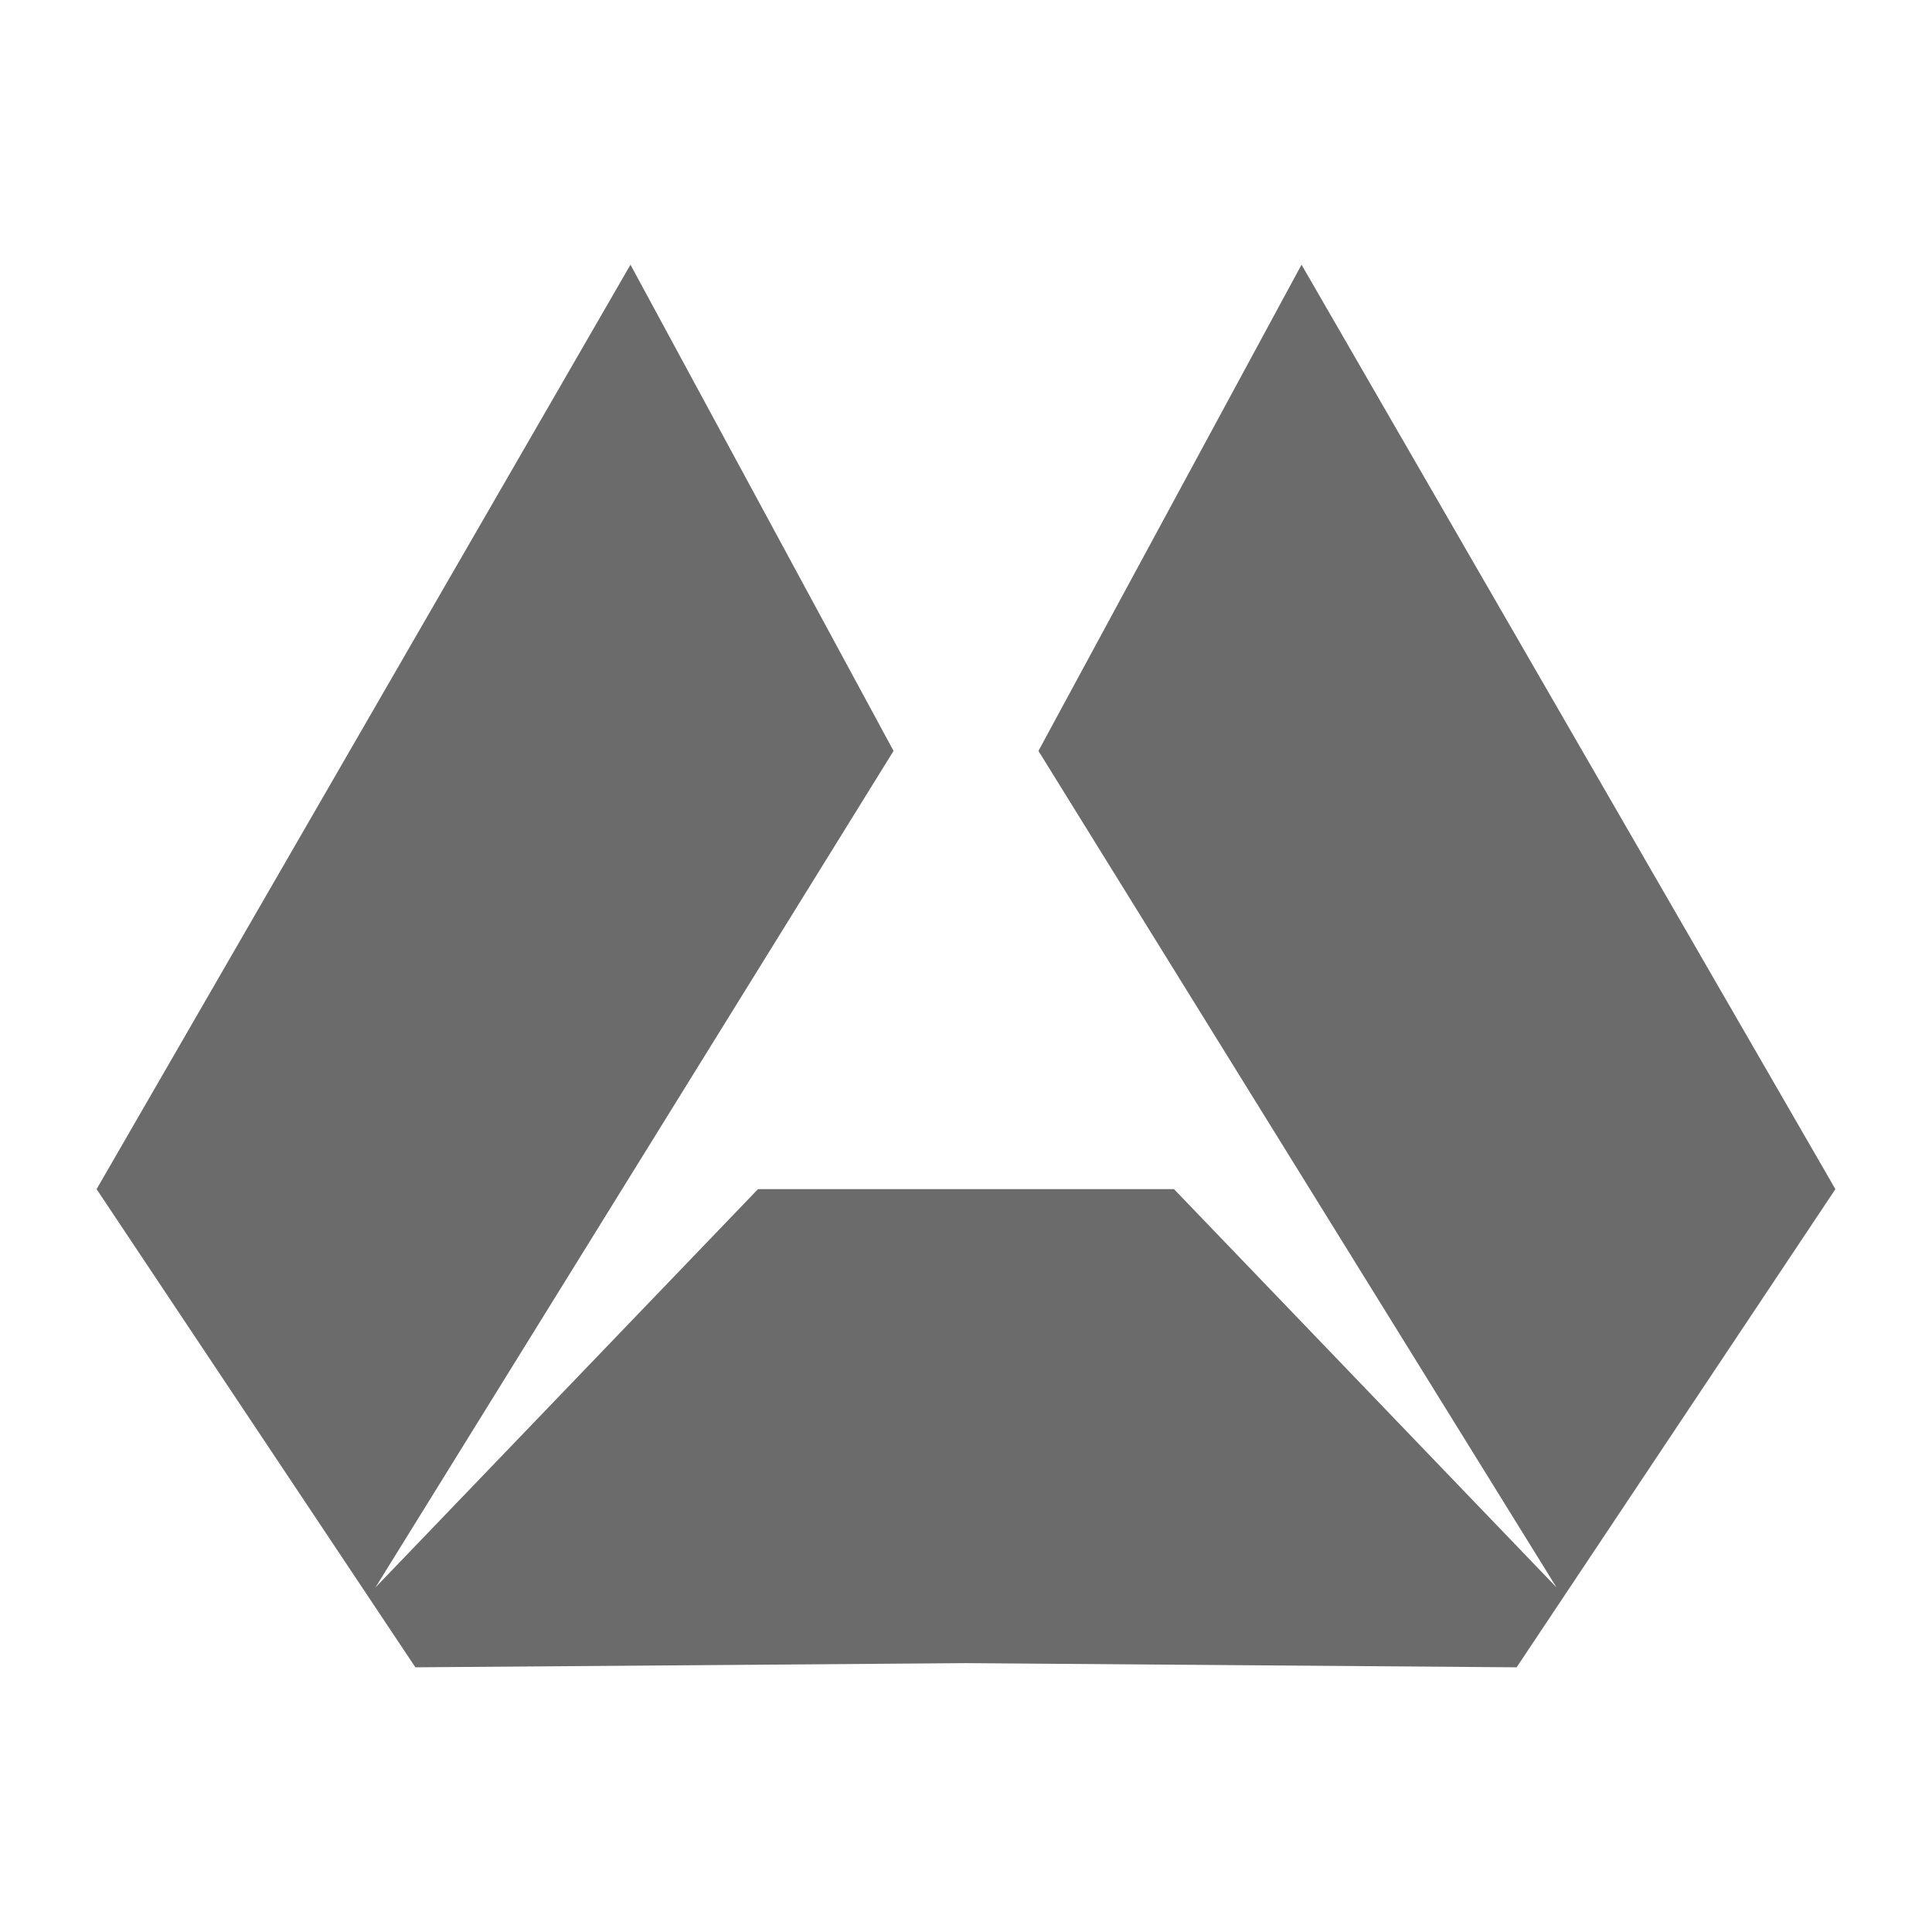 <svg id="Layer_1" data-name="Layer 1" xmlns="http://www.w3.org/2000/svg" viewBox="0 0 60 60"><defs><style>.cls-1{fill:#6b6b6b;}</style></defs><polygon class="cls-1" points="57 36.93 40.42 8.22 32.25 23.32 48.34 49.3 36.46 36.93 36.41 36.93 23.59 36.93 23.54 36.93 11.66 49.3 27.75 23.32 19.58 8.22 3 36.93 12.9 51.78 30 51.65 47.1 51.78 57 36.93"/></svg>